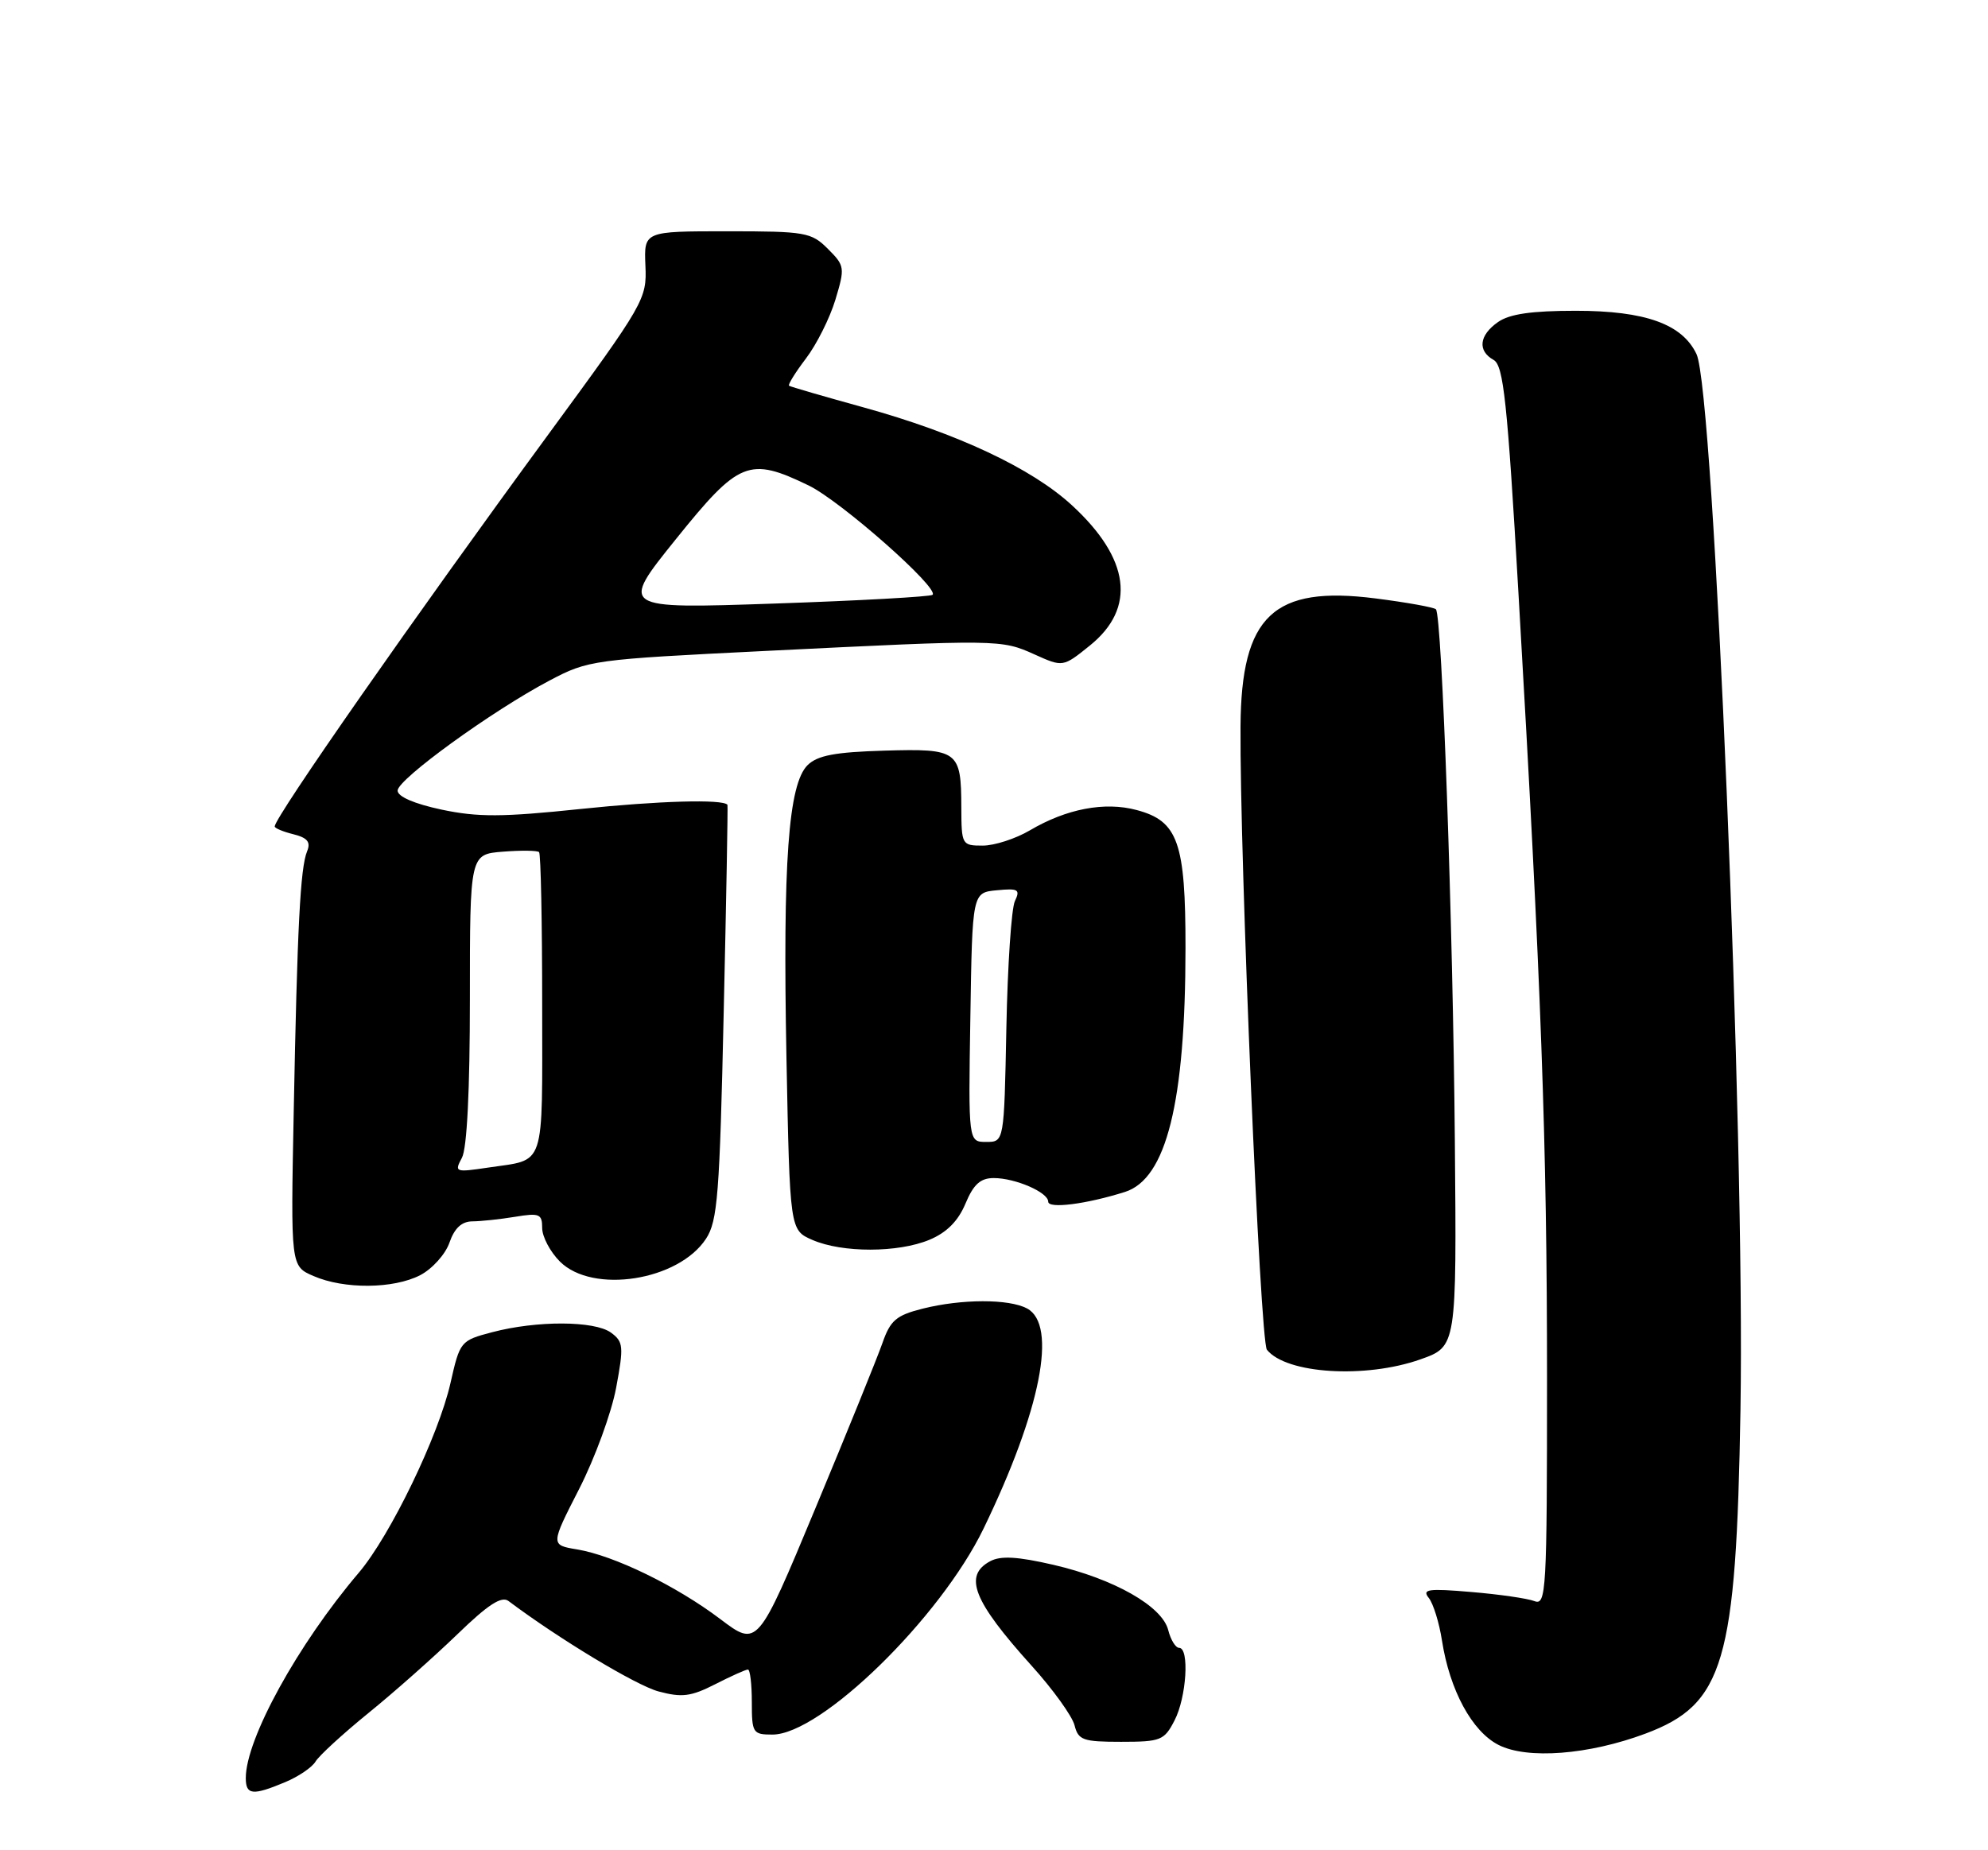 <?xml version="1.0" encoding="UTF-8" standalone="no"?>
<!DOCTYPE svg PUBLIC "-//W3C//DTD SVG 1.1//EN" "http://www.w3.org/Graphics/SVG/1.1/DTD/svg11.dtd" >
<svg xmlns="http://www.w3.org/2000/svg" xmlns:xlink="http://www.w3.org/1999/xlink" version="1.1" viewBox="0 0 275 256">
 <g >
 <path fill="currentColor"
d=" M 39.43 246.59 C 41.28 245.82 43.18 244.53 43.65 243.73 C 44.12 242.93 47.42 239.90 51.00 236.99 C 54.58 234.09 60.09 229.19 63.27 226.12 C 67.50 222.02 69.38 220.79 70.34 221.52 C 77.32 226.76 87.98 233.19 91.09 234.03 C 94.34 234.90 95.58 234.74 98.94 233.03 C 101.13 231.91 103.16 231.00 103.46 231.00 C 103.76 231.00 104.00 233.03 104.00 235.50 C 104.00 239.78 104.14 240.00 106.85 240.00 C 113.55 240.00 130.06 223.88 136.06 211.49 C 143.98 195.12 146.31 183.31 142.07 181.04 C 139.56 179.70 133.02 179.71 127.62 181.07 C 123.97 181.99 123.16 182.69 122.07 185.82 C 121.36 187.85 117.19 198.14 112.79 208.70 C 104.79 227.91 104.79 227.91 99.64 224.02 C 93.54 219.41 84.94 215.23 79.83 214.38 C 76.15 213.77 76.15 213.77 80.11 206.02 C 82.29 201.76 84.59 195.46 85.23 192.02 C 86.30 186.28 86.24 185.65 84.51 184.38 C 82.24 182.73 74.24 182.70 68.07 184.33 C 63.71 185.48 63.62 185.59 62.32 191.34 C 60.67 198.65 53.99 212.48 49.62 217.62 C 41.20 227.52 34.00 240.61 34.00 246.01 C 34.00 248.37 34.94 248.47 39.43 246.59 Z  M 227.61 239.87 C 238.49 235.80 240.17 230.06 240.76 195.05 C 241.39 157.29 237.10 54.09 234.68 49.00 C 232.71 44.84 227.60 43.00 217.97 43.00 C 211.87 43.00 208.81 43.44 207.22 44.56 C 204.60 46.39 204.36 48.54 206.61 49.80 C 207.98 50.57 208.51 55.49 210.05 82.10 C 213.22 136.73 214.00 158.17 214.00 190.62 C 214.00 220.30 213.89 222.17 212.25 221.53 C 211.29 221.16 207.35 220.59 203.50 220.27 C 197.55 219.76 196.67 219.89 197.64 221.09 C 198.26 221.86 199.09 224.53 199.47 227.00 C 200.54 233.86 203.62 239.56 207.29 241.43 C 211.26 243.46 219.78 242.80 227.61 239.87 Z  M 162.47 238.05 C 164.13 234.86 164.56 228.00 163.11 228.00 C 162.62 228.00 161.94 226.89 161.60 225.54 C 160.77 222.24 154.12 218.46 145.71 216.51 C 140.76 215.37 138.44 215.23 136.98 216.01 C 133.24 218.01 134.62 221.51 142.69 230.46 C 145.65 233.73 148.32 237.45 148.64 238.71 C 149.16 240.77 149.80 241.00 155.08 241.00 C 160.57 241.00 161.05 240.81 162.47 238.05 Z  M 196.50 188.08 C 201.50 186.31 201.50 186.31 201.25 157.90 C 200.99 127.81 199.47 85.14 198.63 84.30 C 198.36 84.03 194.60 83.35 190.28 82.80 C 176.14 80.99 171.70 85.19 171.60 100.50 C 171.48 118.56 174.31 185.58 175.25 186.75 C 177.91 190.09 188.87 190.78 196.50 188.08 Z  M 58.12 176.44 C 59.79 175.57 61.61 173.55 62.17 171.94 C 62.87 169.92 63.87 169.00 65.35 168.99 C 66.53 168.98 69.19 168.70 71.25 168.36 C 74.62 167.80 75.00 167.96 75.00 169.91 C 75.00 171.11 76.10 173.20 77.45 174.55 C 81.98 179.07 93.84 177.22 97.66 171.40 C 99.27 168.95 99.55 165.30 100.11 140.06 C 100.47 124.35 100.70 111.43 100.63 111.35 C 99.96 110.55 91.14 110.80 80.33 111.93 C 69.47 113.07 66.10 113.08 61.08 112.02 C 57.32 111.22 55.00 110.22 55.00 109.39 C 55.00 107.83 68.05 98.37 76.00 94.17 C 81.39 91.32 81.97 91.25 106.00 90.06 C 138.17 88.47 138.50 88.47 143.09 90.54 C 147.04 92.32 147.04 92.32 150.77 89.31 C 157.19 84.13 156.32 77.31 148.29 69.92 C 142.74 64.80 132.43 59.95 119.43 56.36 C 113.97 54.85 109.34 53.51 109.15 53.37 C 108.96 53.24 110.01 51.55 111.48 49.61 C 112.96 47.67 114.79 44.01 115.56 41.47 C 116.90 37.02 116.86 36.77 114.52 34.43 C 112.23 32.14 111.43 32.00 100.58 32.00 C 89.08 32.00 89.08 32.00 89.28 36.75 C 89.49 41.38 89.16 41.95 75.93 60.00 C 57.36 85.33 38.00 113.07 38.00 114.35 C 38.00 114.59 39.17 115.08 40.59 115.43 C 42.54 115.92 43.01 116.51 42.48 117.79 C 41.54 120.07 41.12 128.30 40.63 153.84 C 40.21 175.19 40.21 175.19 43.36 176.55 C 47.60 178.40 54.43 178.34 58.12 176.44 Z  M 128.57 171.54 C 130.96 170.54 132.54 168.95 133.55 166.54 C 134.67 163.86 135.62 163.00 137.47 163.00 C 140.45 163.00 145.00 164.97 145.00 166.27 C 145.00 167.28 150.26 166.61 155.61 164.92 C 161.35 163.11 163.98 152.52 163.99 131.20 C 164.00 116.55 162.96 113.60 157.24 112.08 C 152.81 110.89 147.53 111.90 142.46 114.89 C 140.49 116.05 137.56 117.00 135.94 117.00 C 133.06 117.00 133.00 116.89 132.98 111.75 C 132.96 103.85 132.56 103.56 122.32 103.86 C 115.52 104.06 113.09 104.52 111.72 105.86 C 109.05 108.49 108.27 119.29 108.79 146.35 C 109.26 170.20 109.26 170.20 112.38 171.56 C 116.52 173.36 124.22 173.35 128.57 171.54 Z  M 63.90 160.19 C 64.60 158.89 65.00 150.82 65.00 138.17 C 65.00 118.20 65.00 118.20 69.57 117.84 C 72.08 117.64 74.33 117.67 74.57 117.90 C 74.81 118.14 75.00 127.66 75.00 139.06 C 75.00 162.06 75.57 160.34 67.52 161.55 C 62.96 162.23 62.83 162.18 63.90 160.19 Z  M 93.48 74.62 C 102.23 63.74 103.61 63.18 111.86 67.17 C 116.31 69.33 129.96 81.38 129.00 82.30 C 128.72 82.56 118.88 83.11 107.12 83.51 C 85.74 84.24 85.74 84.24 93.48 74.62 Z  M 134.23 140.75 C 134.50 123.50 134.50 123.50 137.89 123.18 C 140.86 122.89 141.16 123.07 140.39 124.68 C 139.91 125.68 139.38 133.59 139.21 142.25 C 138.90 158.00 138.90 158.00 136.43 158.00 C 133.95 158.00 133.95 158.00 134.23 140.75 Z "/>
</g>
</svg>